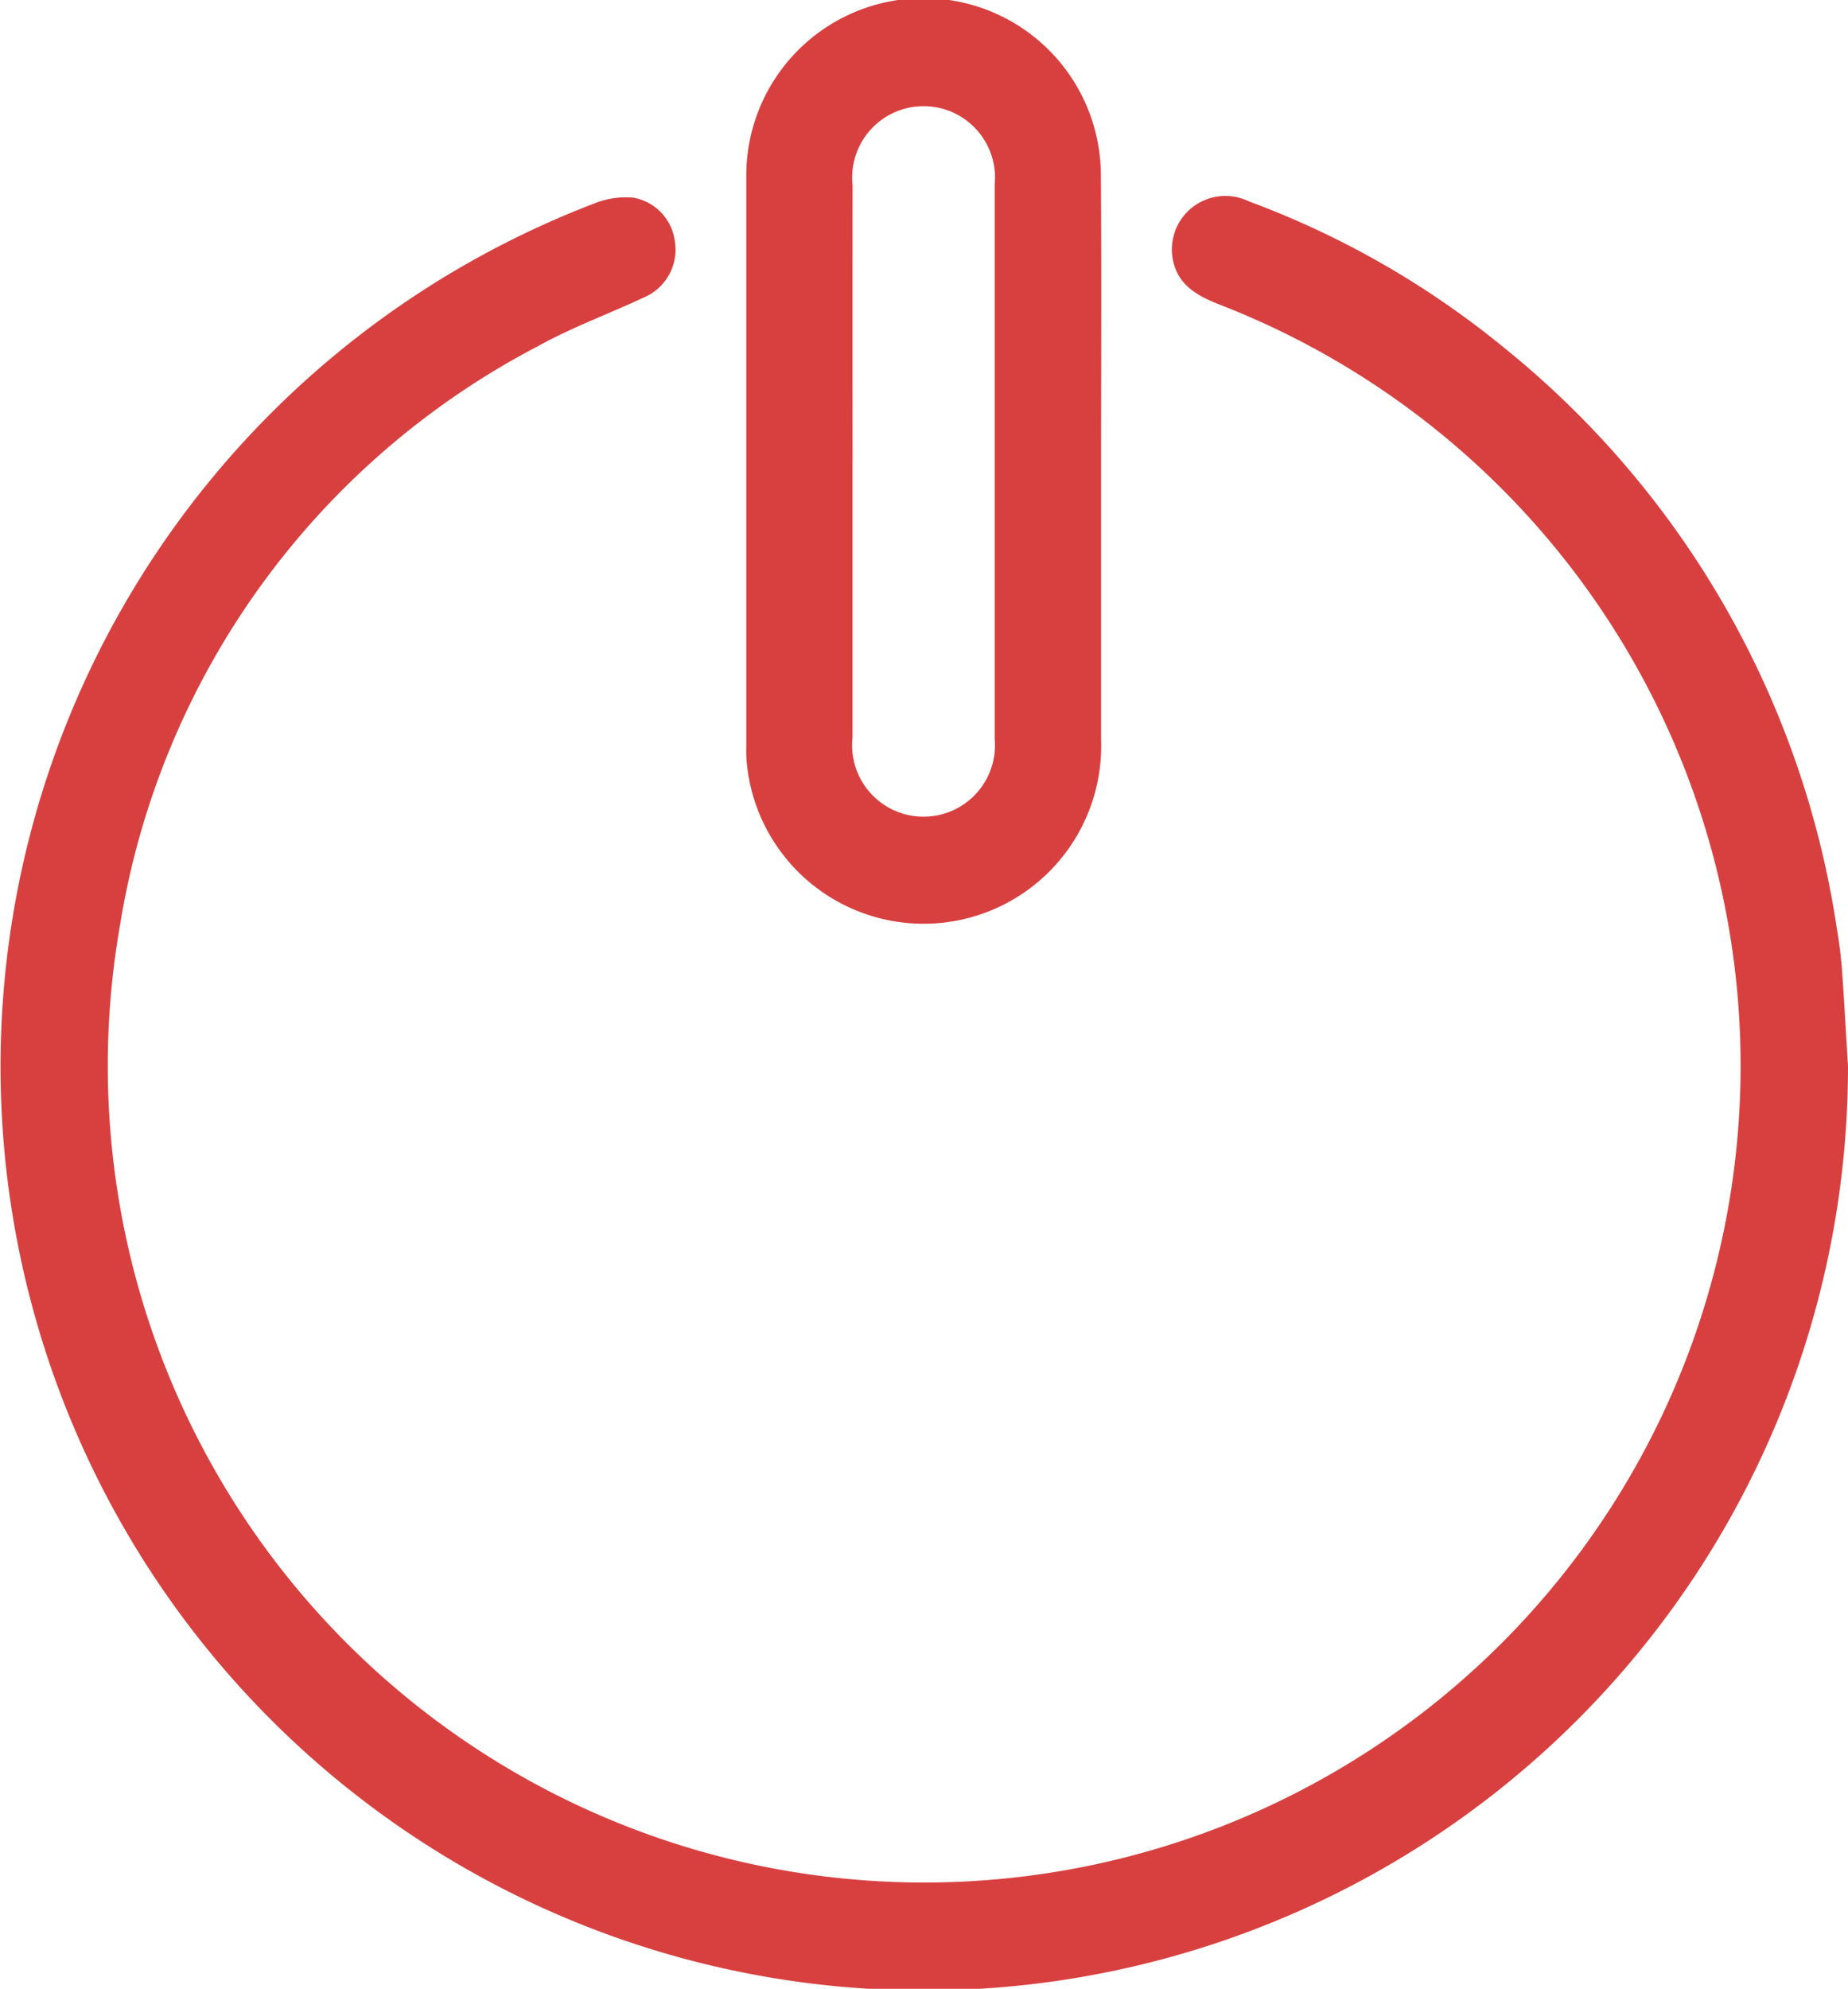 <svg xmlns="http://www.w3.org/2000/svg" width="23.641" height="25.435" viewBox="0 0 23.641 25.435">
  <g id="logout" transform="translate(-41.814 -29.028)">
    <path id="Path_9761" data-name="Path 9761" d="M65.455,84.476a11.817,11.817,0,1,1-16.03-11.033,1.063,1.063,0,0,1,.491-.071.65.65,0,0,1,.531.556.664.664,0,0,1-.391.718c-.452.212-.926.384-1.361.626a10.184,10.184,0,0,0-5.346,7.406,10.444,10.444,0,1,0,14.086-7.931c-.294-.114-.558-.25-.619-.594a.684.684,0,0,1,.971-.735,11.39,11.39,0,0,1,3.277,1.88,11.781,11.781,0,0,1,4.245,7.4c.03.177.054.355.068.534C65.407,83.645,65.429,84.06,65.455,84.476Z" transform="translate(0 -41.816)" fill="#d84040"/>
    <path id="Path_9762" data-name="Path 9762" d="M214.466,34.948q0,1.774,0,3.549a2.272,2.272,0,0,1-4.526.349,1.657,1.657,0,0,1-.013-.255q0-3.648,0-7.3a2.268,2.268,0,0,1,4.536-.037C214.473,32.488,214.466,33.718,214.466,34.948Zm-3.18-.031q0,1.771,0,3.544a.914.914,0,1,0,1.819.015q0-3.544,0-7.088a.914.914,0,1,0-1.818.014Q211.285,33.159,211.287,34.917Z" transform="translate(-158.566)" fill="#d84040"/>
  </g>
</svg>
